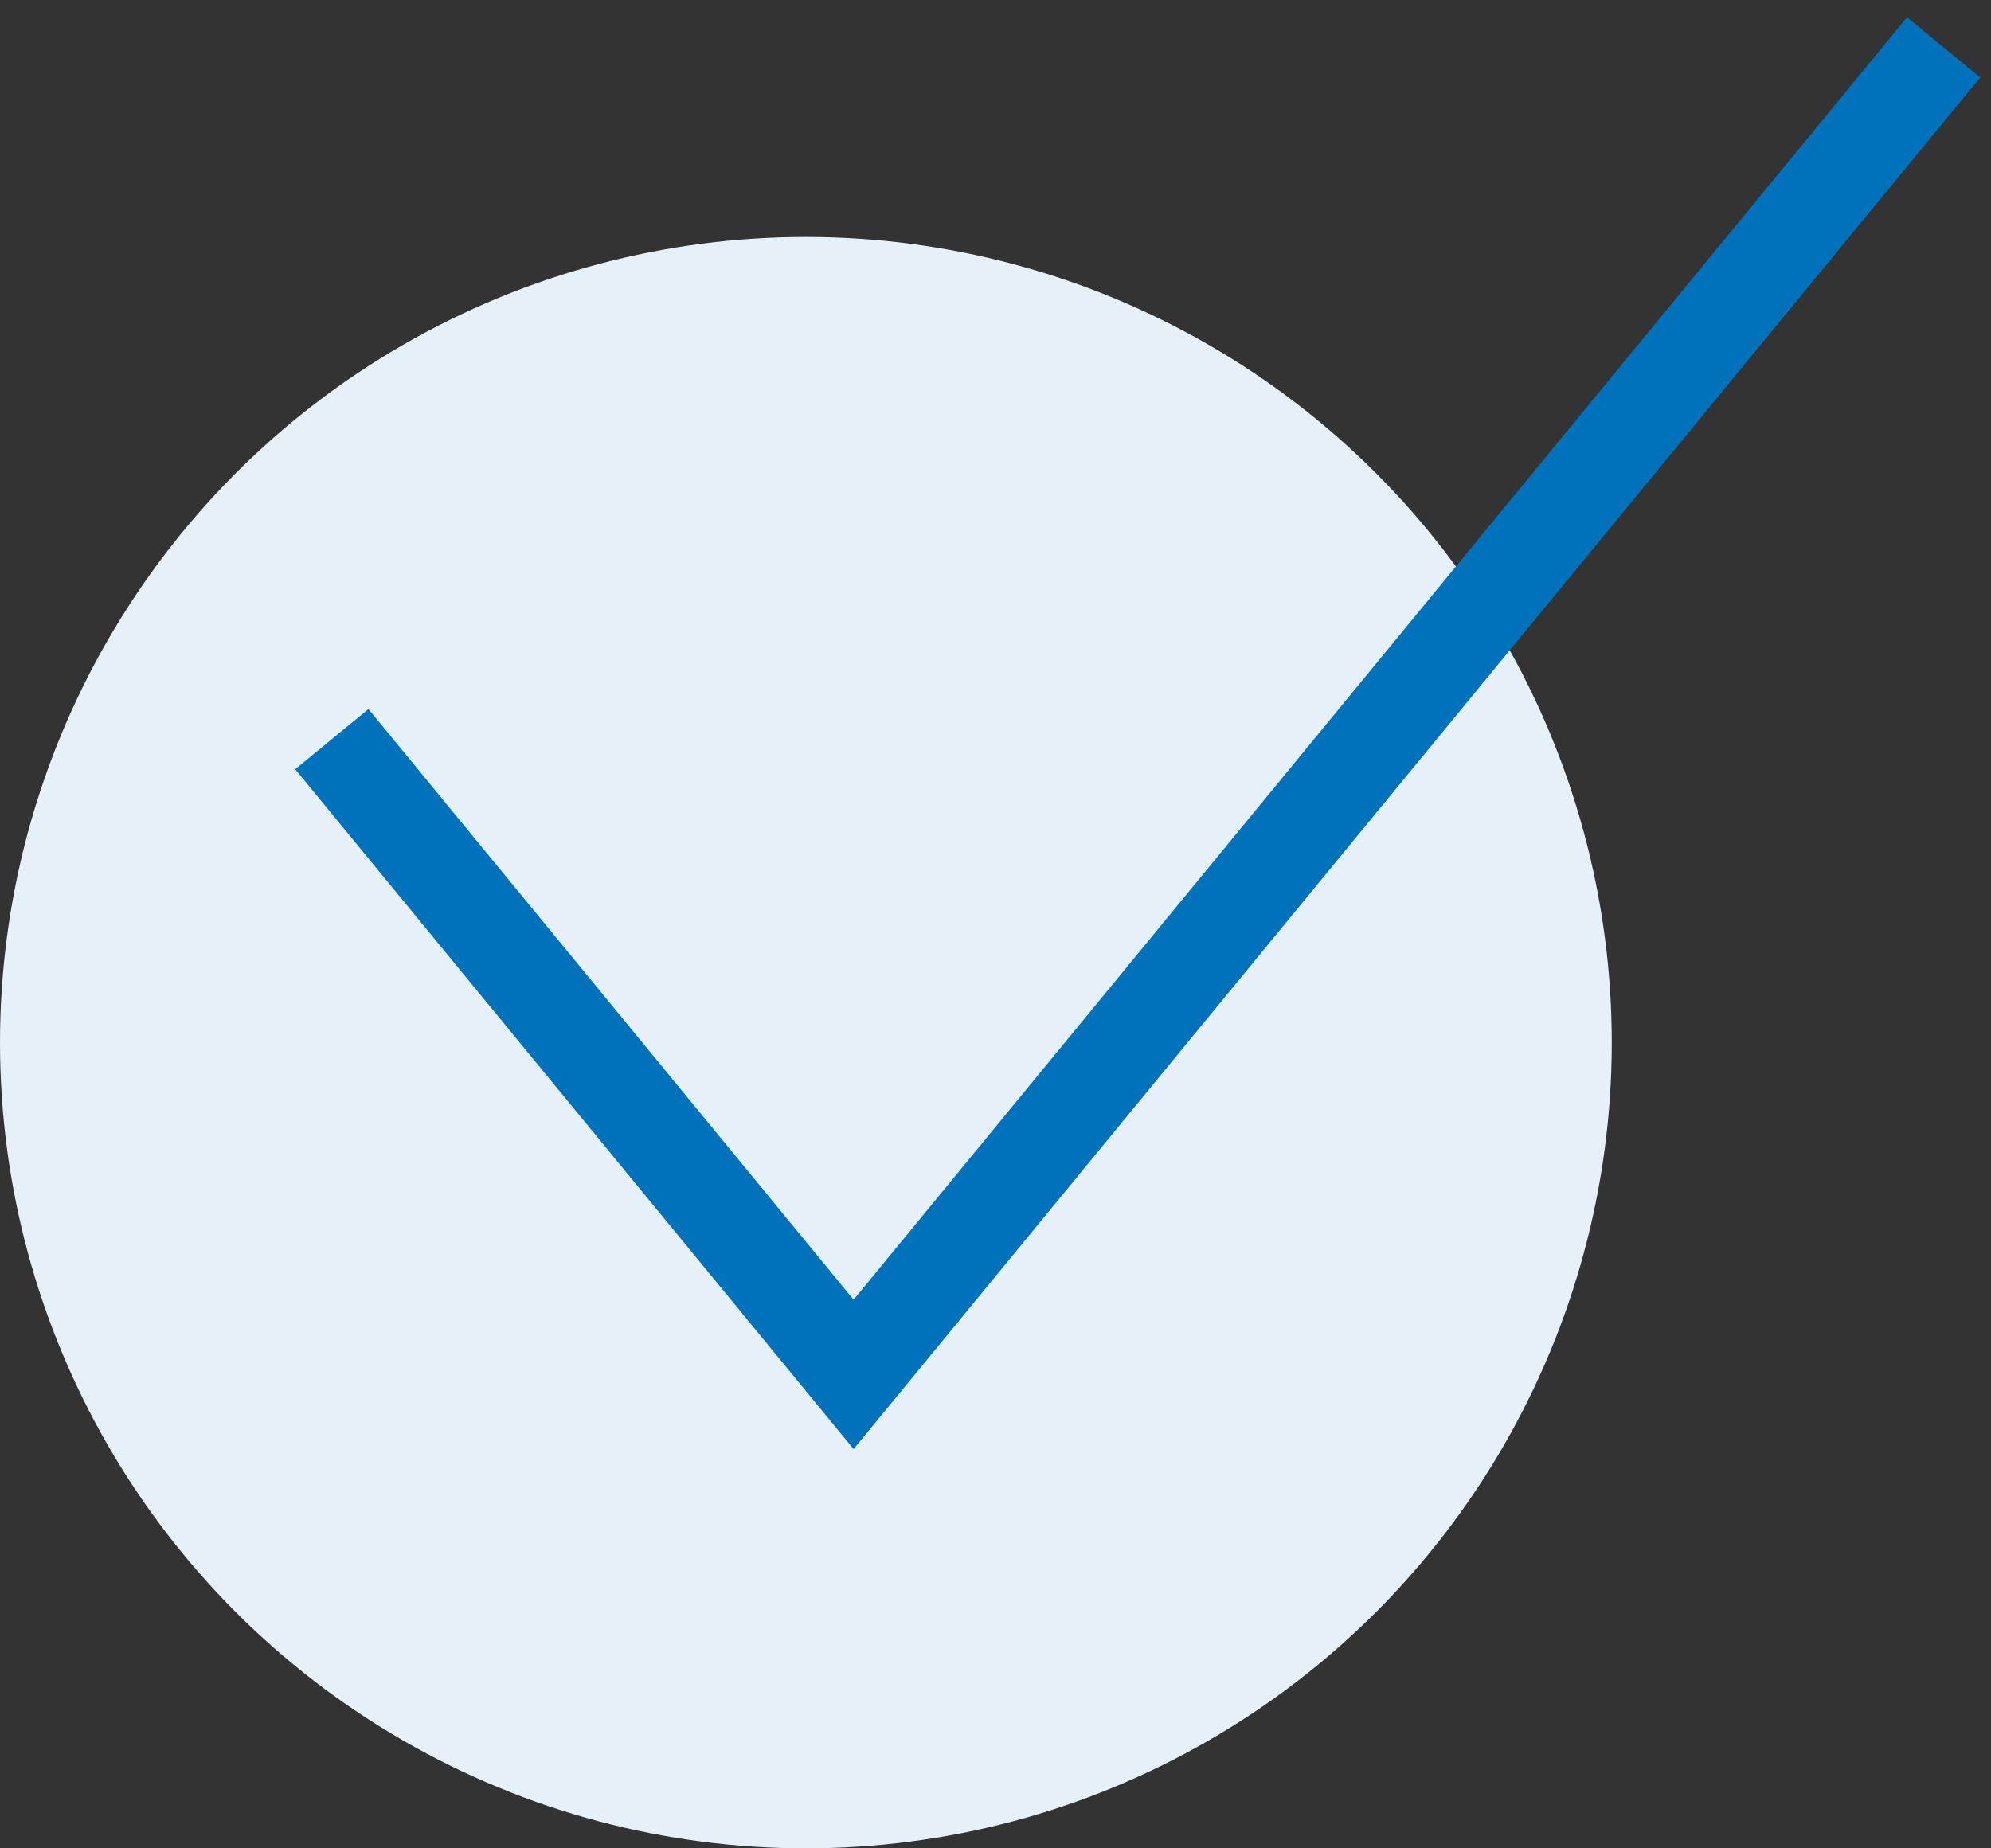 <?xml version="1.0" encoding="UTF-8" standalone="no"?>
<svg width="42px" height="39px" viewBox="0 0 42 39" version="1.1" xmlns="http://www.w3.org/2000/svg" xmlns:xlink="http://www.w3.org/1999/xlink">
    <rect x="0" y="0" width="42" height="39" fill="#333333" stroke="none"/>
    <!-- Generator: Sketch 43.2 (39069) - http://www.bohemiancoding.com/sketch -->
    <title>checkmark-icon</title>
    <desc>Created with Sketch.</desc>
    <defs></defs>
    <g id="donation-page" stroke="none" stroke-width="1" fill="none" fill-rule="evenodd">
        <g id="donation---blue" transform="translate(-55, -1330)">
            <g id="checkmark-icon" transform="translate(55, 1331)">
                <circle id="Oval-Copy-3" fill="#E5F0F8" cx="17" cy="21" r="17"></circle>
                <polyline id="Path-2" stroke="#0072BC" stroke-width="2" points="7 14.596 18.007 28 41 0"></polyline>
            </g>
        </g>
    </g>
</svg>